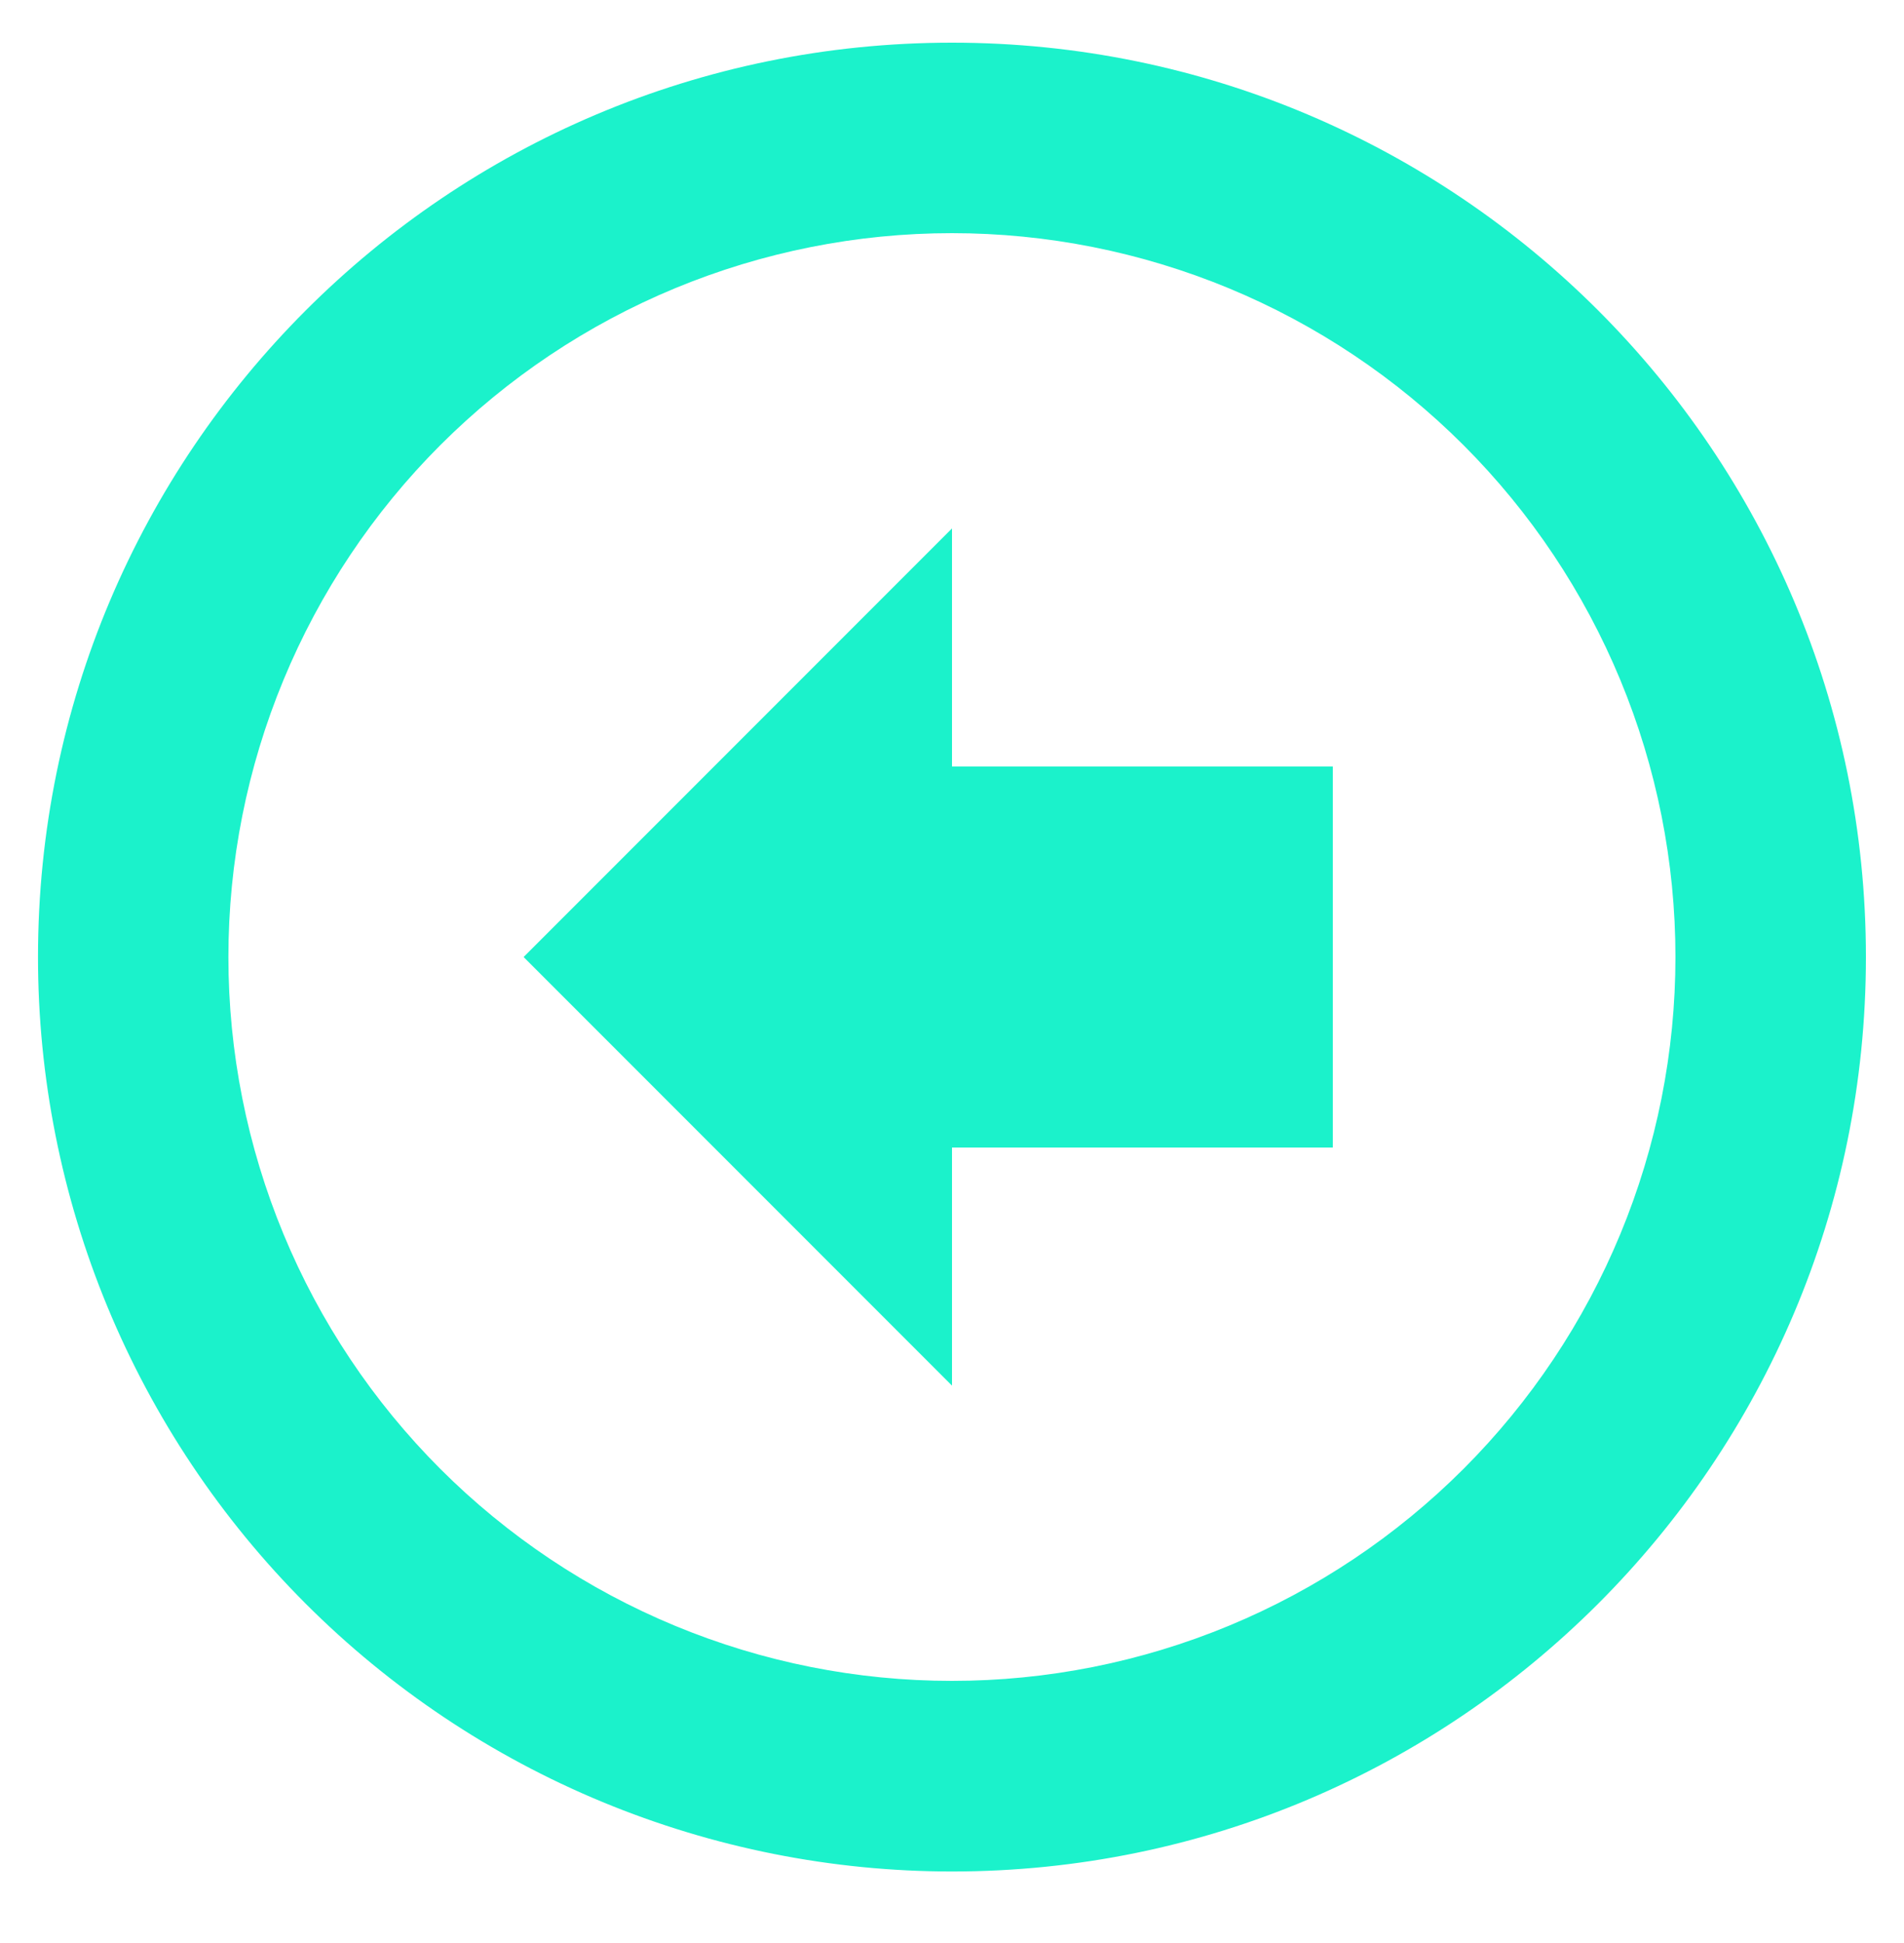 <svg width="50" height="51" viewBox="0 0 50 51" fill="none" xmlns="http://www.w3.org/2000/svg">
<path d="M25 1.12C11.743 1.12 0.998 11.865 0.998 25.12C0.997 28.272 1.618 31.394 2.824 34.306C4.03 37.218 5.798 39.864 8.027 42.093C10.256 44.322 12.902 46.09 15.814 47.296C18.727 48.502 21.848 49.123 25 49.123C38.253 49.123 49 38.378 49 25.12C49 11.865 38.253 1.12 25 1.12ZM24.998 44.12C22.502 44.12 20.032 43.629 17.727 42.674C15.421 41.719 13.327 40.319 11.562 38.555C9.798 36.791 8.399 34.696 7.444 32.391C6.489 30.086 5.998 27.615 5.998 25.12C5.998 22.625 6.489 20.154 7.444 17.849C8.399 15.544 9.798 13.449 11.562 11.685C13.327 9.921 15.421 8.521 17.727 7.566C20.032 6.612 22.502 6.12 24.998 6.12C27.493 6.12 29.963 6.612 32.269 7.566C34.574 8.521 36.668 9.921 38.433 11.685C40.197 13.449 41.596 15.544 42.551 17.849C43.506 20.154 43.998 22.625 43.998 25.12C43.998 27.615 43.506 30.086 42.551 32.391C41.596 34.696 40.197 36.791 38.433 38.555C36.668 40.319 34.574 41.719 32.269 42.674C29.963 43.629 27.493 44.12 24.998 44.12ZM25 13.87L13.75 25.12L25 36.37V30.12H35V20.12H25V13.87Z" fill="#1BF2CB"/>
</svg>
